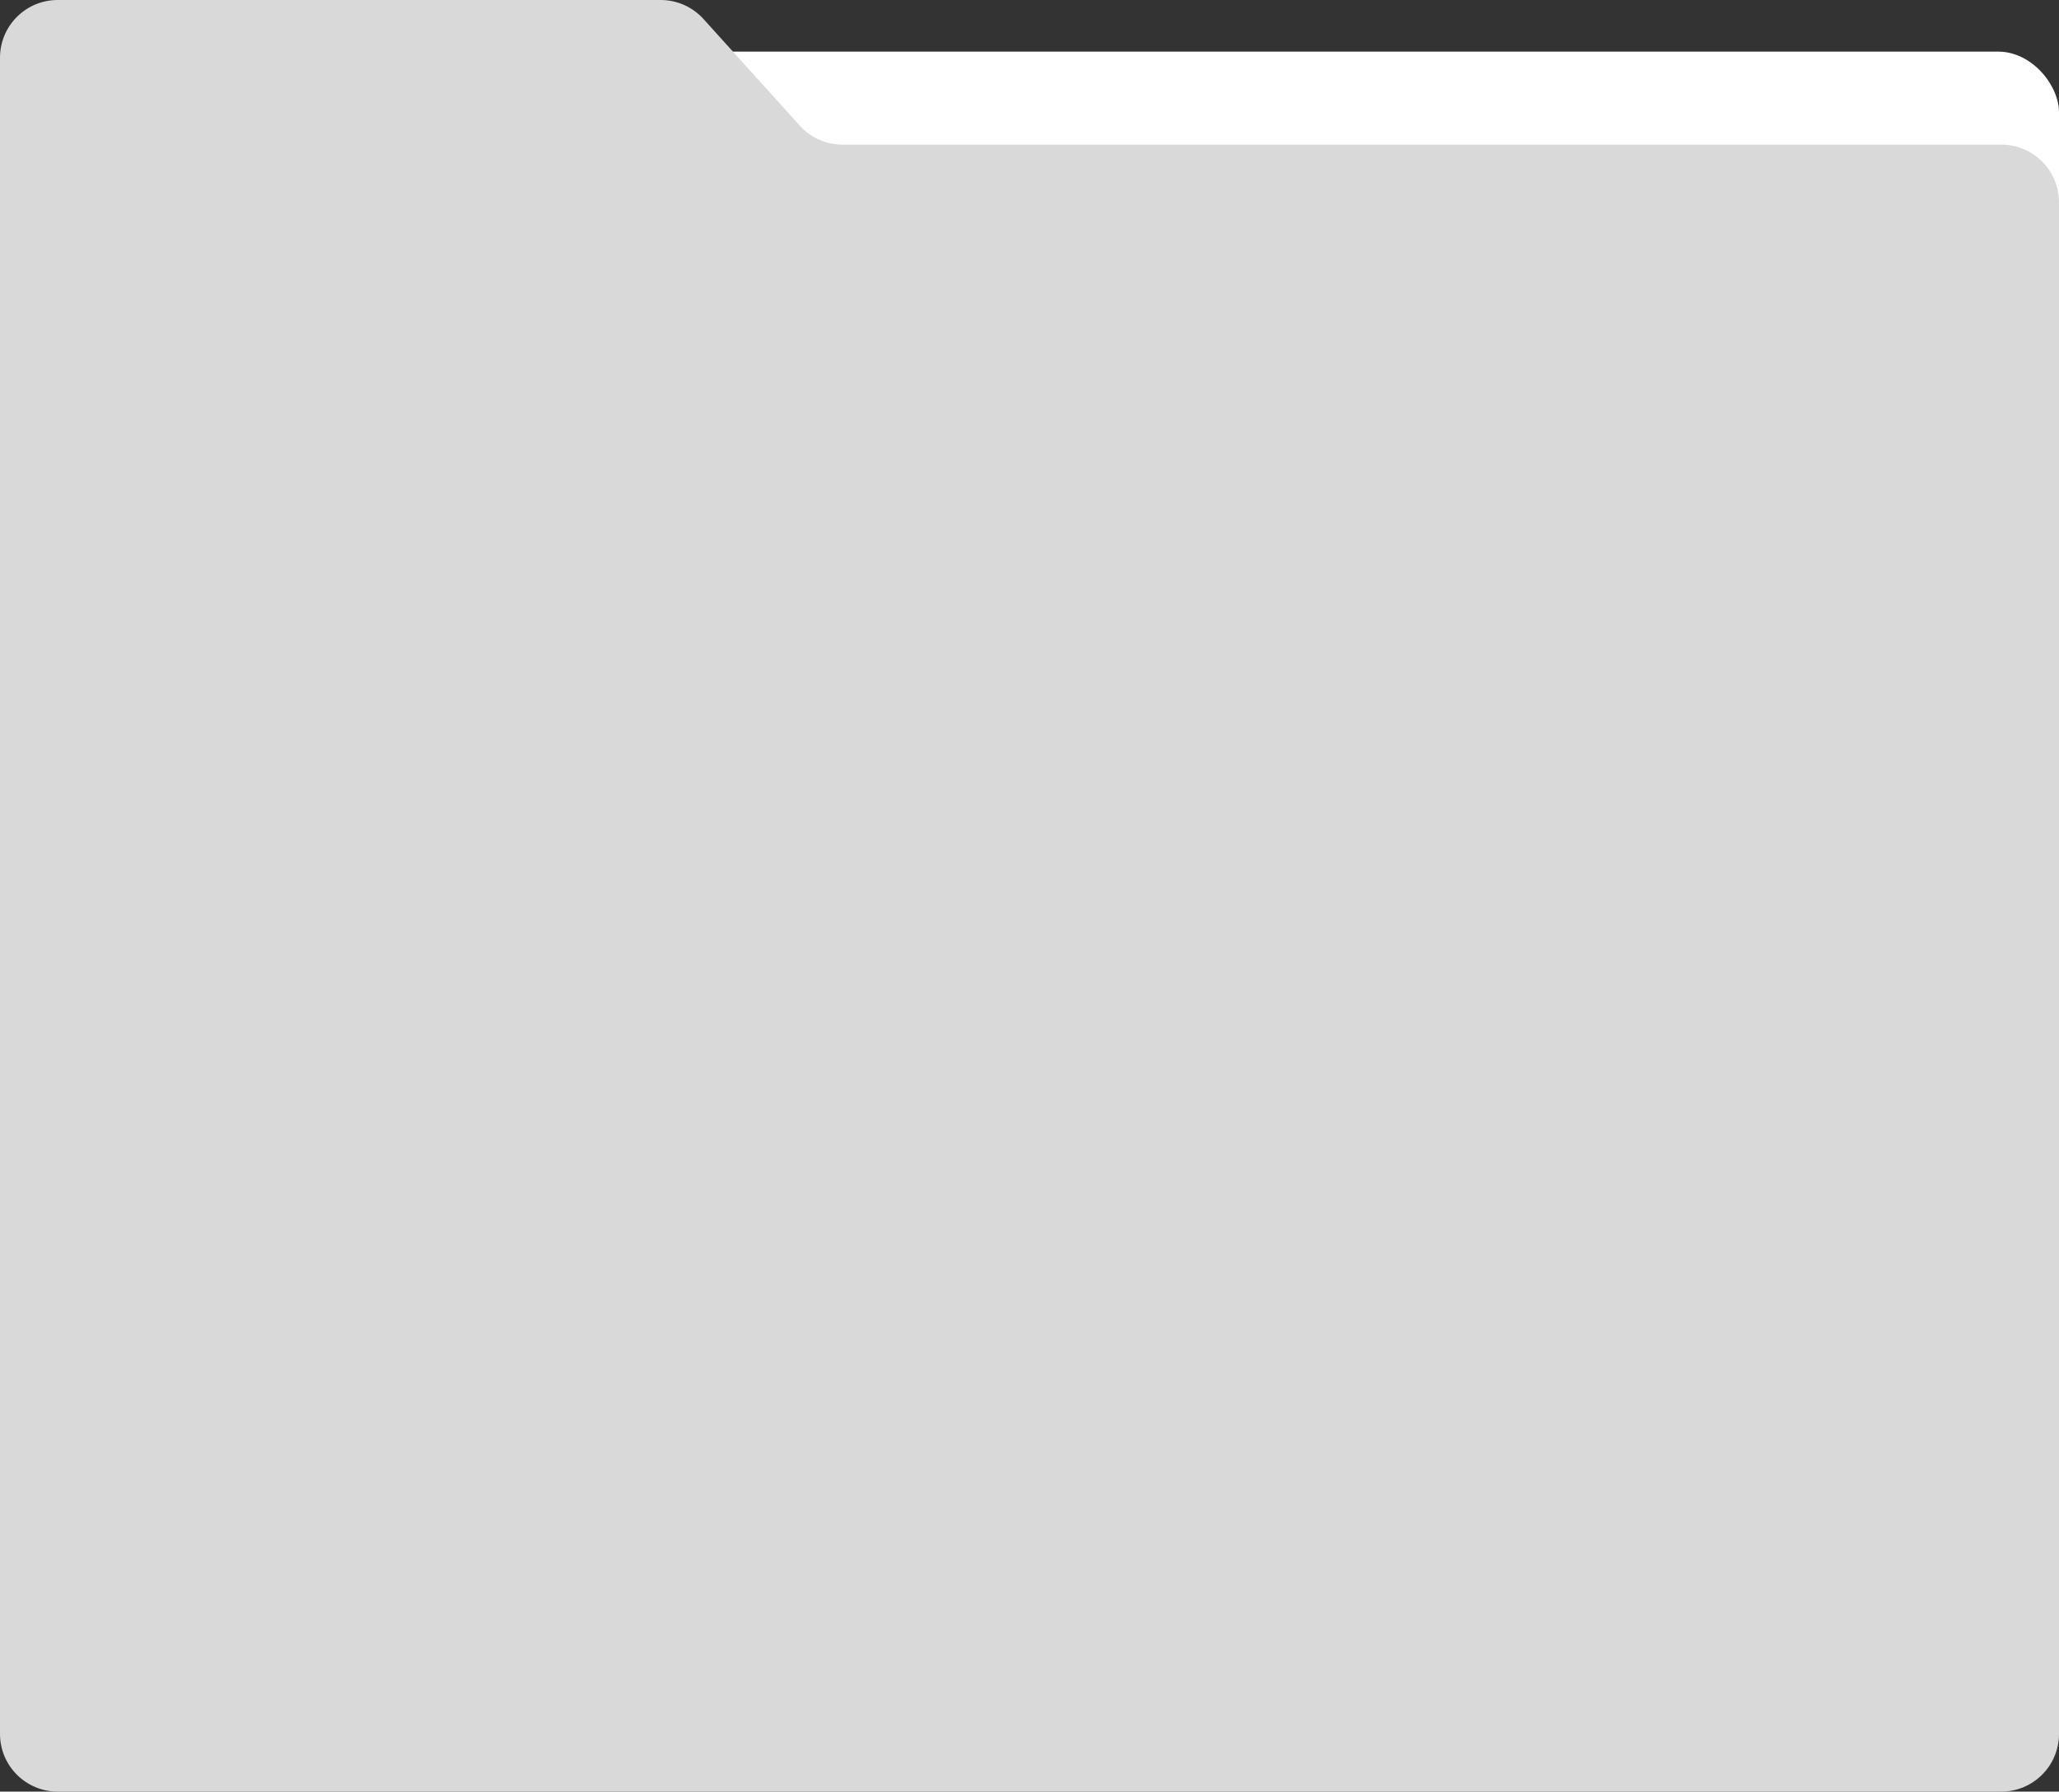 <svg width="678" height="590" viewBox="0 0 678 590" fill="none" xmlns="http://www.w3.org/2000/svg">
<rect x="0" y="0" width="678" height="590" fill="#333333" stroke="none"/>
<rect x="4" y="17" width="674" height="567" rx="20" fill="white"/>
<path d="M0 19C0 8.507 8.507 0 19 0H217.555C222.931 0 228.056 2.278 231.659 6.269L263.341 41.368C266.944 45.359 272.069 47.637 277.445 47.637H659C669.493 47.637 678 56.144 678 66.637V571C678 581.493 669.493 590 659 590H19C8.507 590 0 581.493 0 571V19Z" fill="#D9D9D9"/>
</svg>
